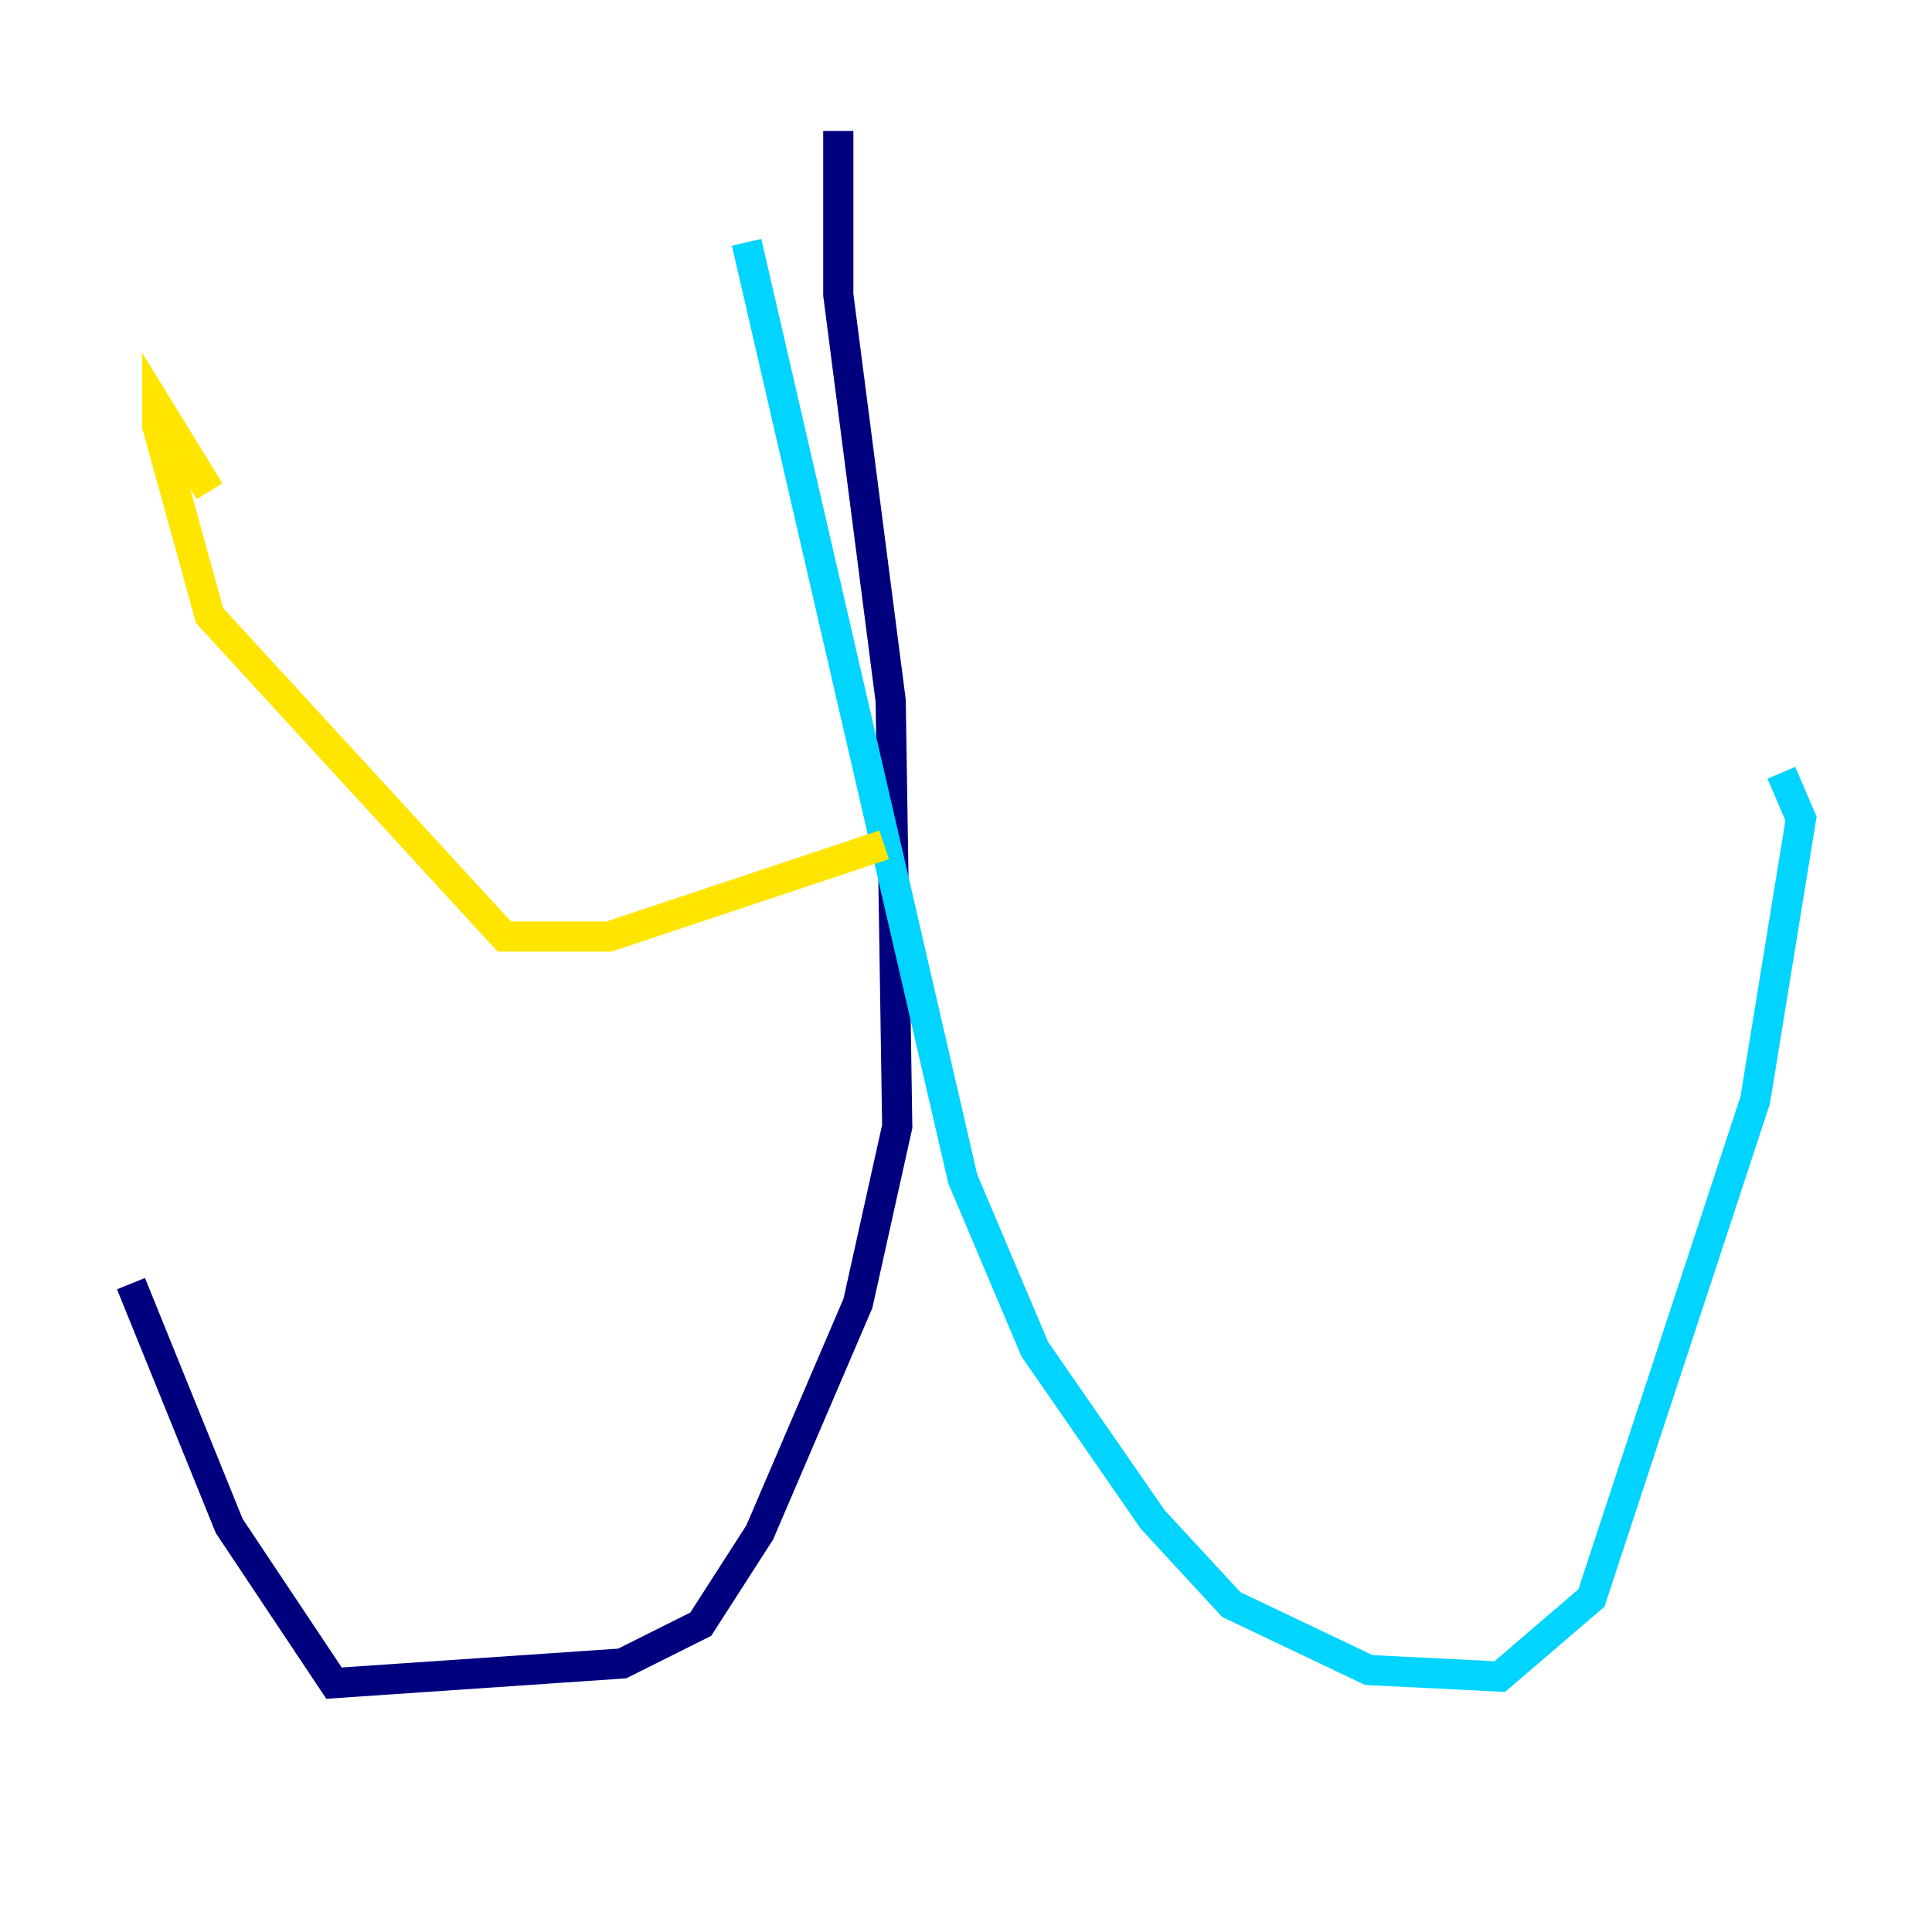 <?xml version="1.0" encoding="utf-8" ?>
<svg baseProfile="tiny" height="128" version="1.2" viewBox="0,0,128,128" width="128" xmlns="http://www.w3.org/2000/svg" xmlns:ev="http://www.w3.org/2001/xml-events" xmlns:xlink="http://www.w3.org/1999/xlink"><defs /><polyline fill="none" points="55.539,8.678 55.539,19.525 59.01,46.427 59.444,74.63 56.841,86.346 50.332,101.532 46.427,107.607 41.22,110.21 22.129,111.512 15.186,101.098 8.678,85.044" stroke="#00007f" stroke-width="2" /><polyline fill="none" points="49.464,16.054 63.783,78.102 68.556,89.383 76.366,100.664 81.573,106.305 90.685,110.644 99.363,111.078 105.437,105.871 116.285,72.895 119.322,54.237 118.02,51.2" stroke="#00d4ff" stroke-width="2" /><polyline fill="none" points="58.576,55.973 40.352,62.047 33.41,62.047 13.885,40.786 10.414,28.203 10.414,26.902 13.885,32.542" stroke="#ffe500" stroke-width="2" /><polyline fill="none" points="54.671,49.464 54.671,49.464" stroke="#7f0000" stroke-width="2" /></svg>